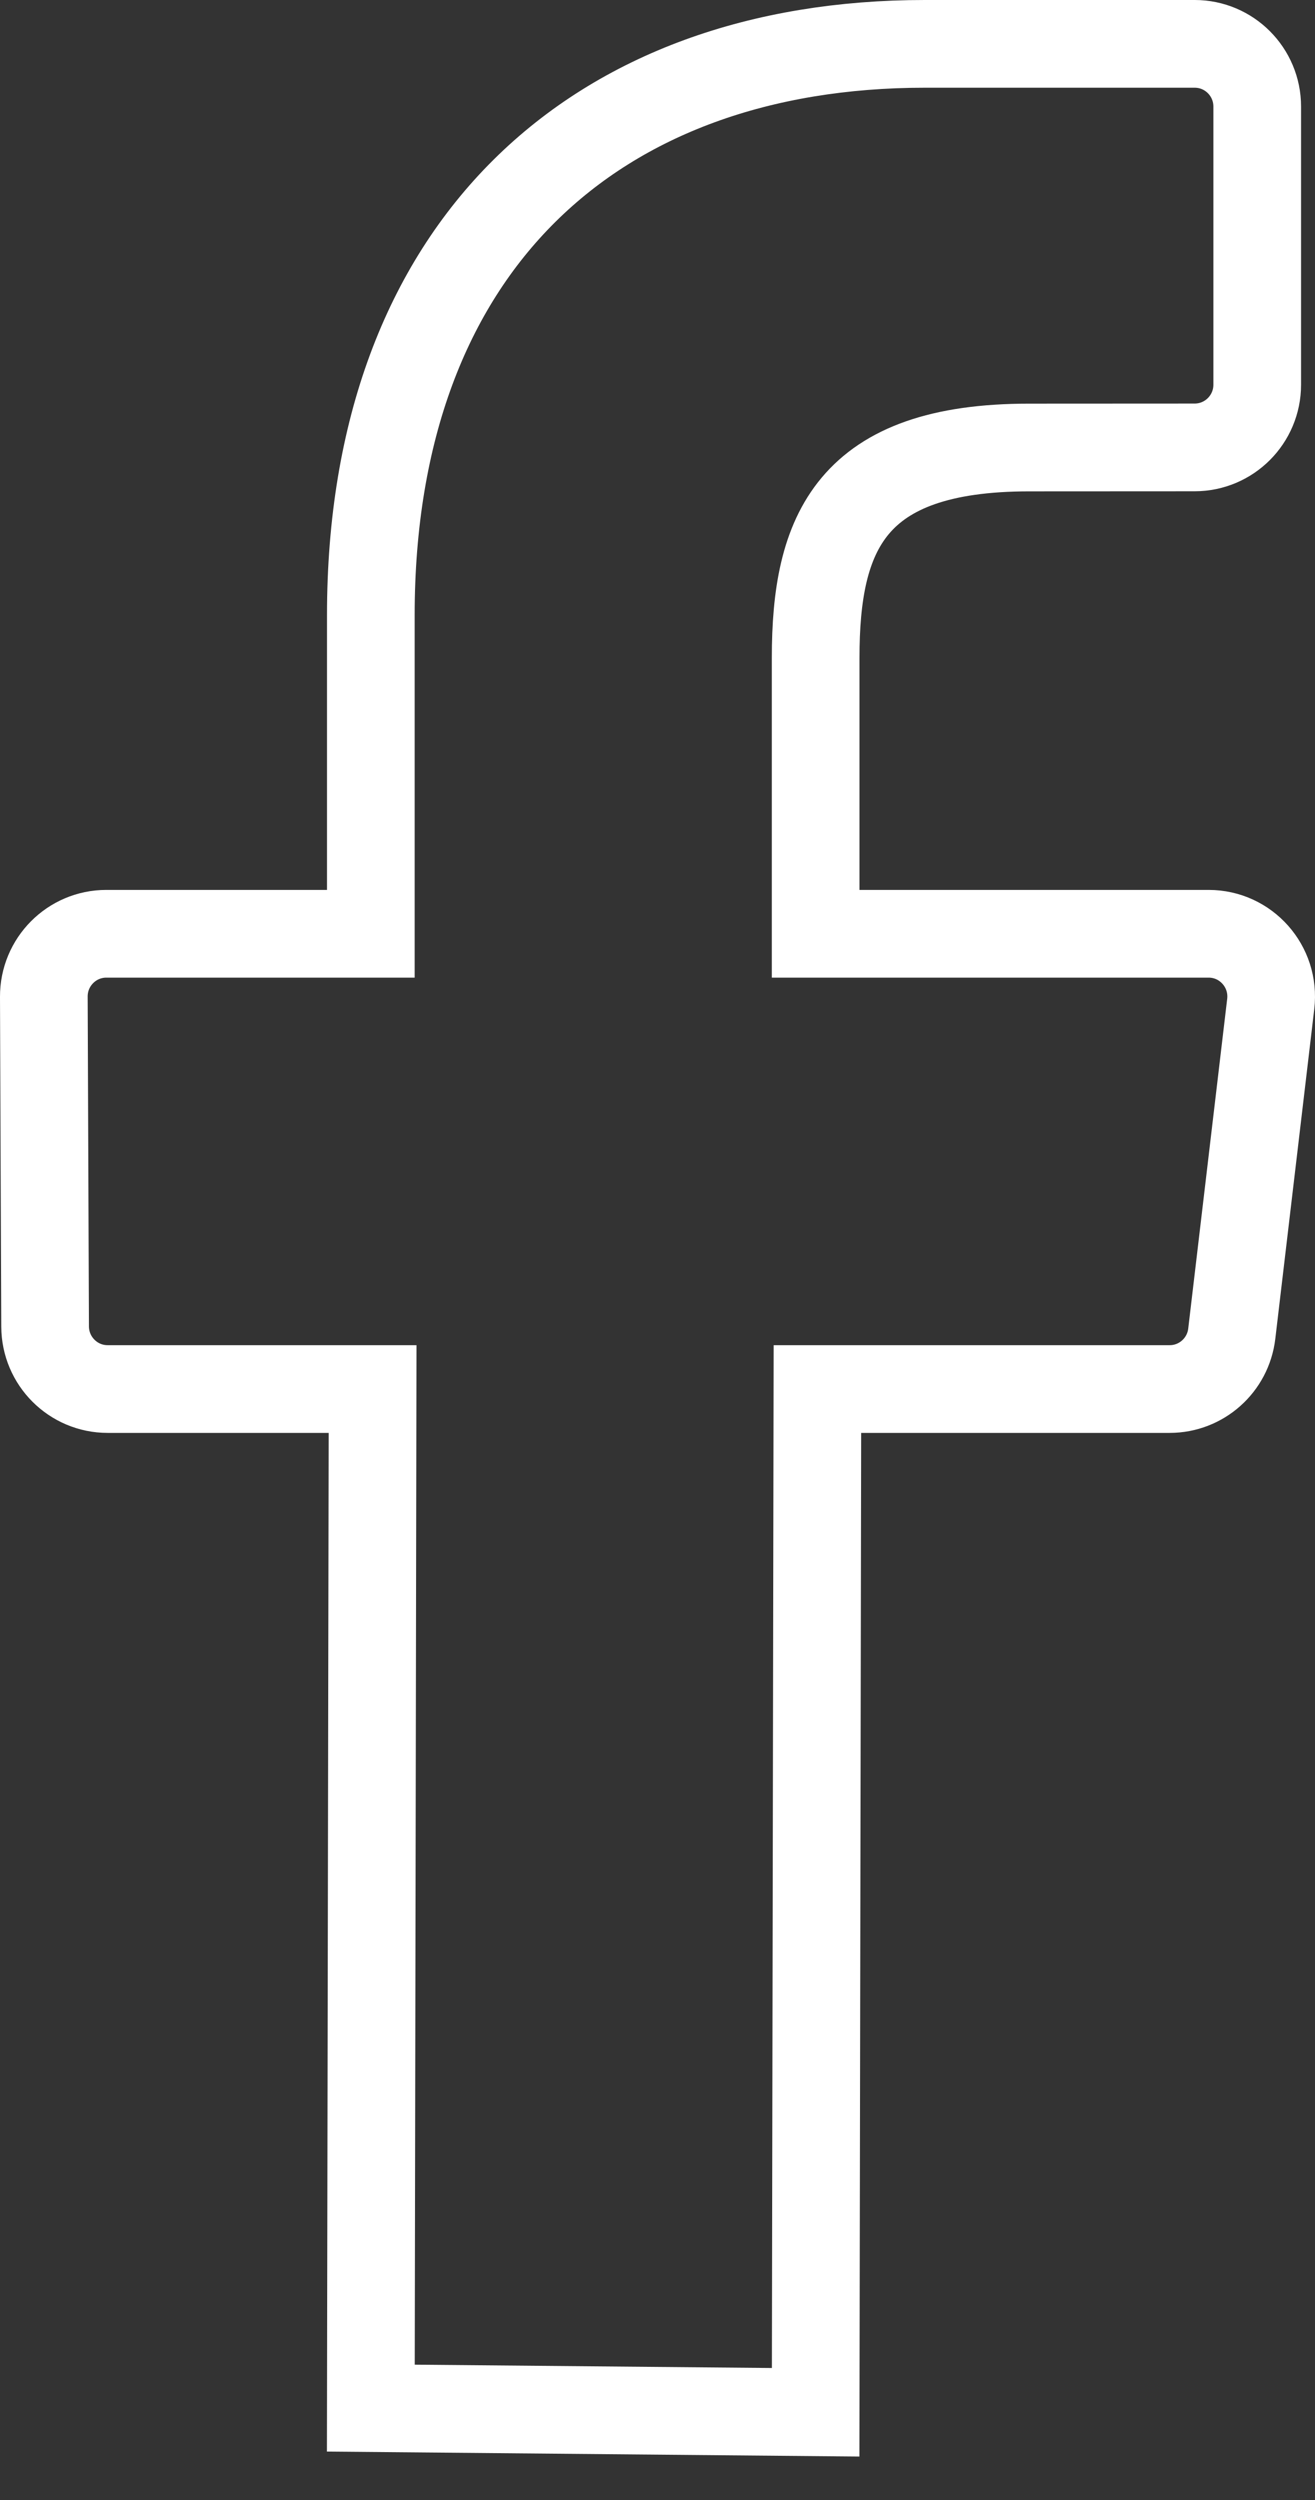 <svg width="30" height="57" viewBox="0 0 30 57" fill="none" xmlns="http://www.w3.org/2000/svg">
<rect x="0" y="0" width="30" height="57" fill="#333333" stroke="none"/>
<path d="M8.46 54.999L8.46 54.905M8.46 54.905L8.5 31.67H2.455C1.67 31.67 1.032 31.033 1.029 30.245L1 22.725C0.997 21.933 1.637 21.29 2.426 21.29H8.46V14.024C8.46 5.591 13.597 1 21.099 1H27.256C28.043 1 28.682 1.64 28.682 2.43V8.771C28.682 9.56 28.044 10.2 27.256 10.201L23.478 10.203C19.398 10.203 18.608 12.147 18.608 14.999V21.29H27.573C28.428 21.29 29.09 22.038 28.99 22.889L28.101 30.409C28.016 31.128 27.407 31.67 26.685 31.67H18.648L18.608 55L8.46 54.905Z" stroke="white" stroke-width="2"/>
</svg>

